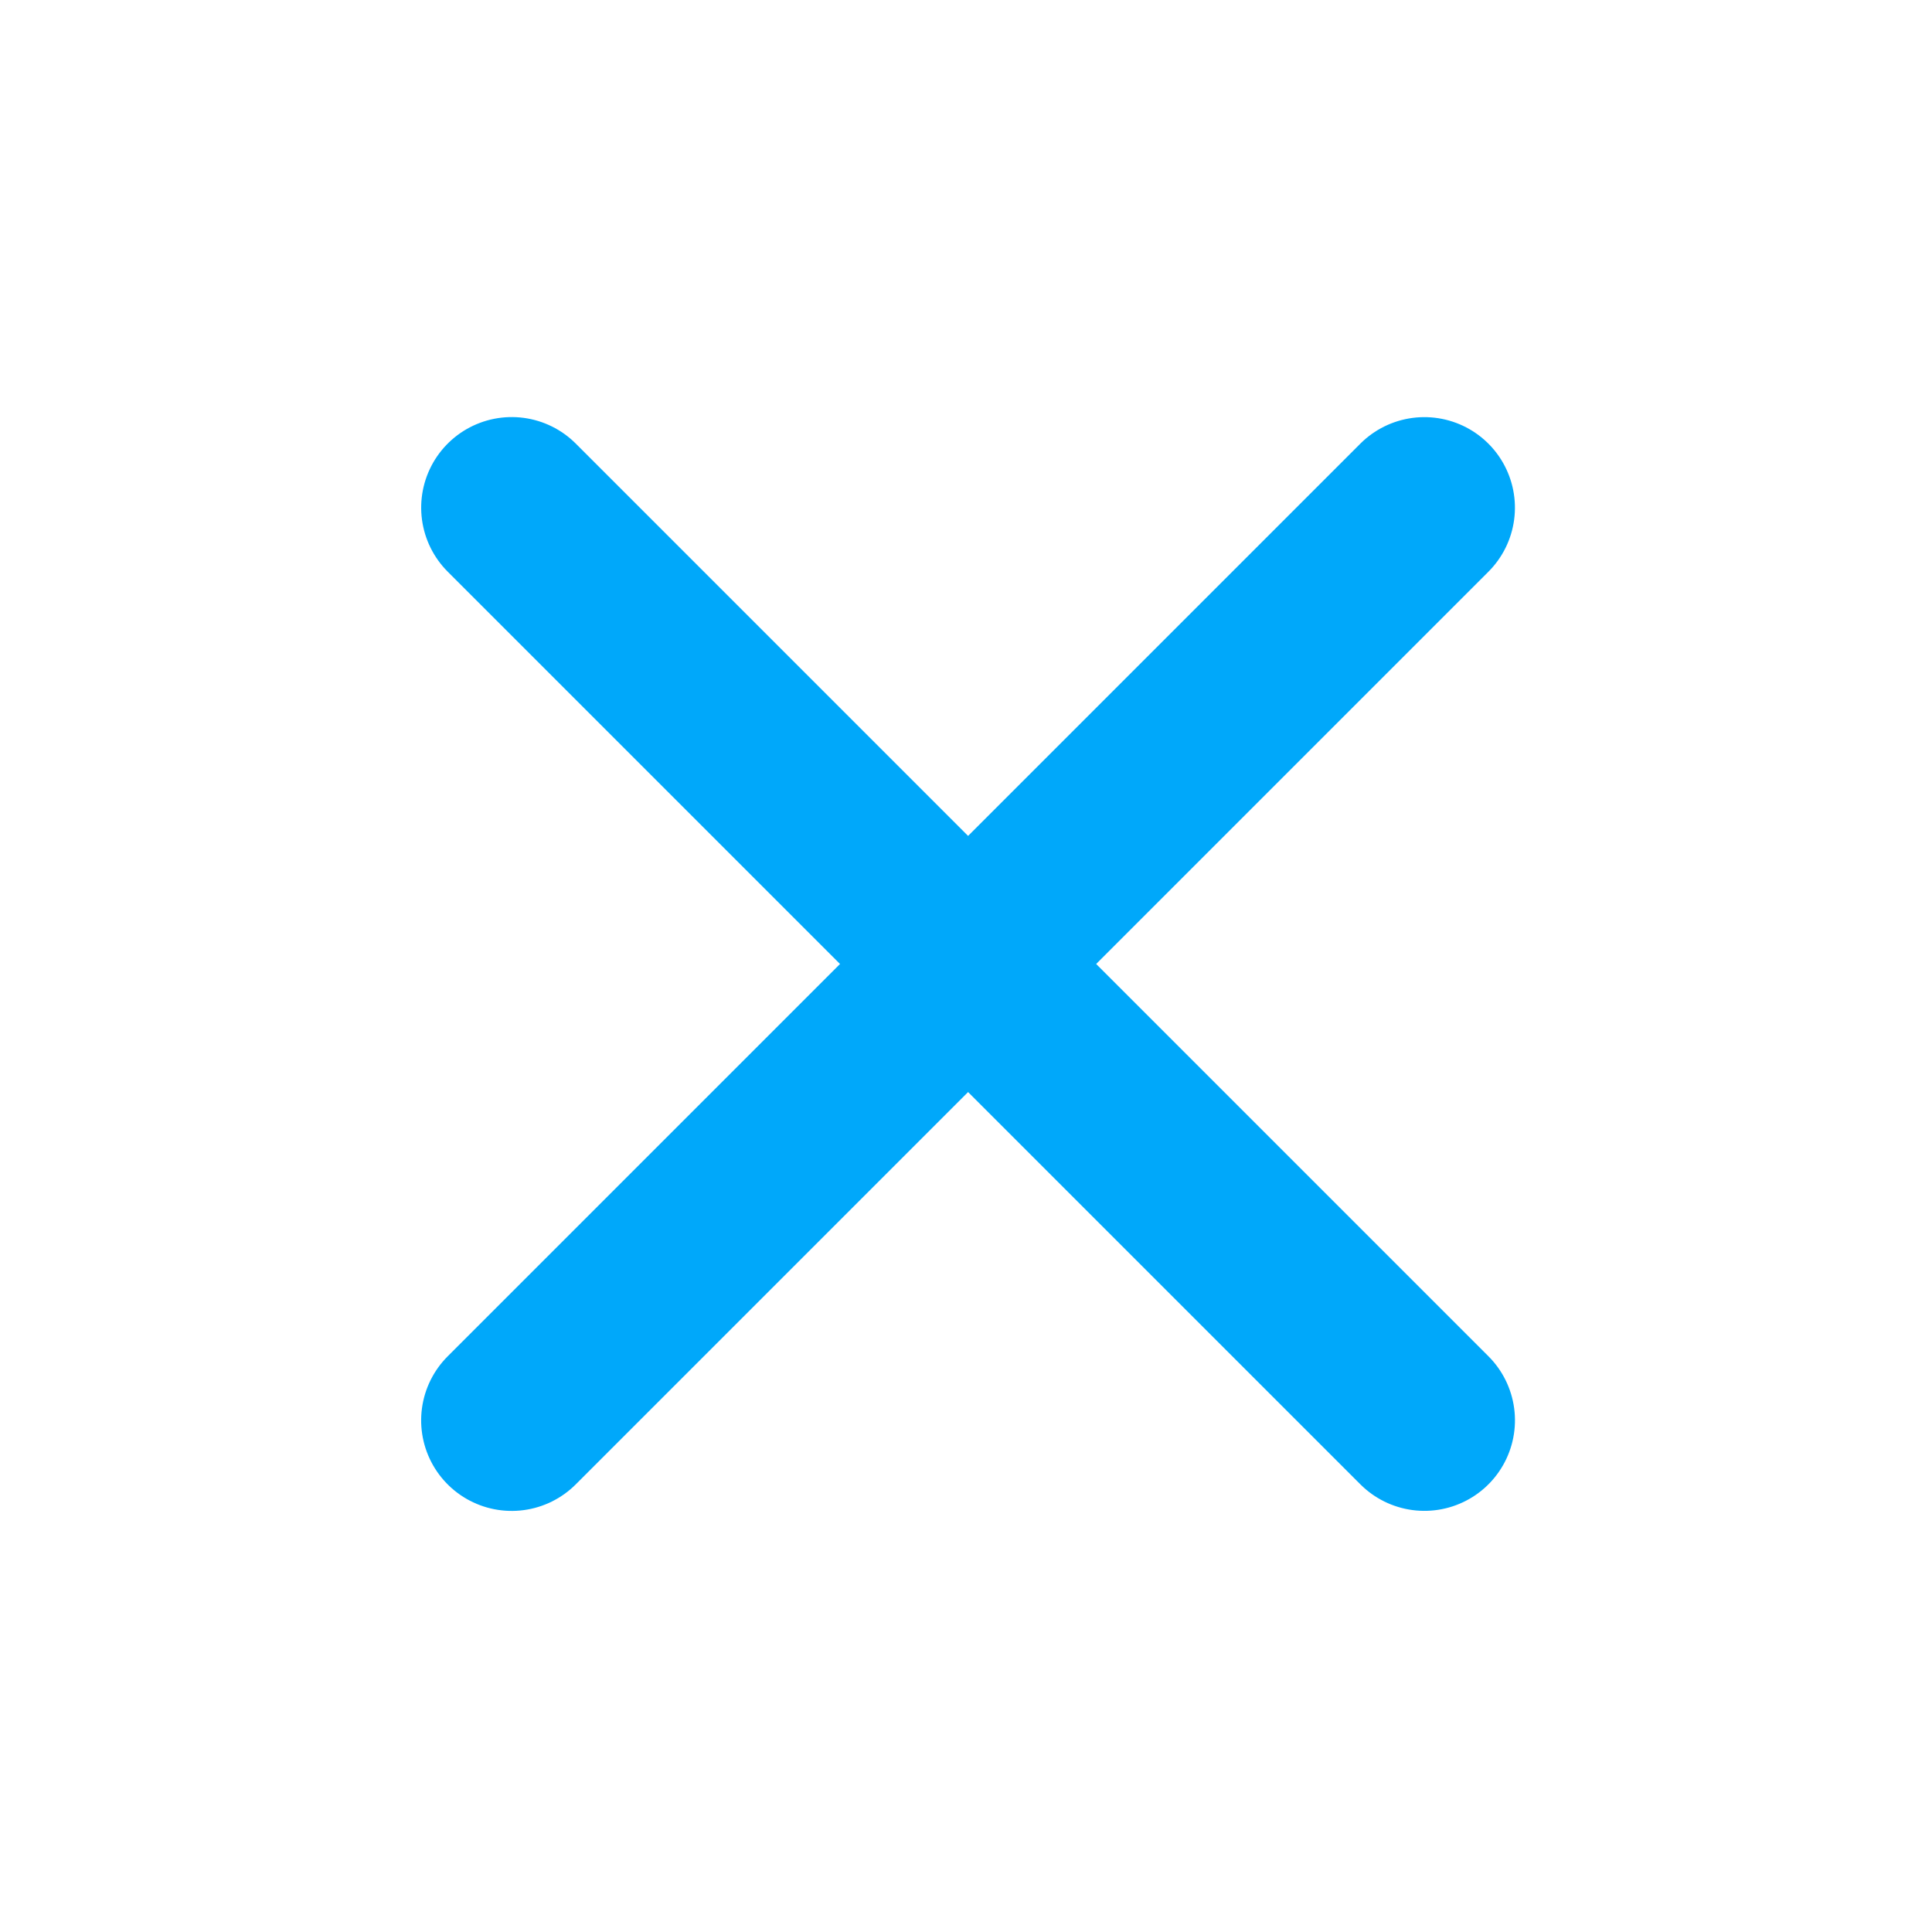 <svg id="cancel_icon" data-name="cancel icon" xmlns="http://www.w3.org/2000/svg" width="32" height="32" viewBox="0 0 32 32">
  <rect id="사각형_3929" data-name="사각형 3929" width="32" height="32" fill="none"/>
  <g id="그룹_561" data-name="그룹 561" transform="translate(8.476 8.408)">
    <path id="패스_1187" data-name="패스 1187" d="M0,0V21.378" transform="translate(0 0) rotate(-45)" fill="none" stroke="#00a8fa" stroke-linecap="round" stroke-width="3"/>
    <path id="패스_1188" data-name="패스 1188" d="M0,0V21.378" transform="translate(15.116 0.001) rotate(45)" fill="none" stroke="#00a8fa" stroke-linecap="round" stroke-width="3"/>
  </g>
</svg>

